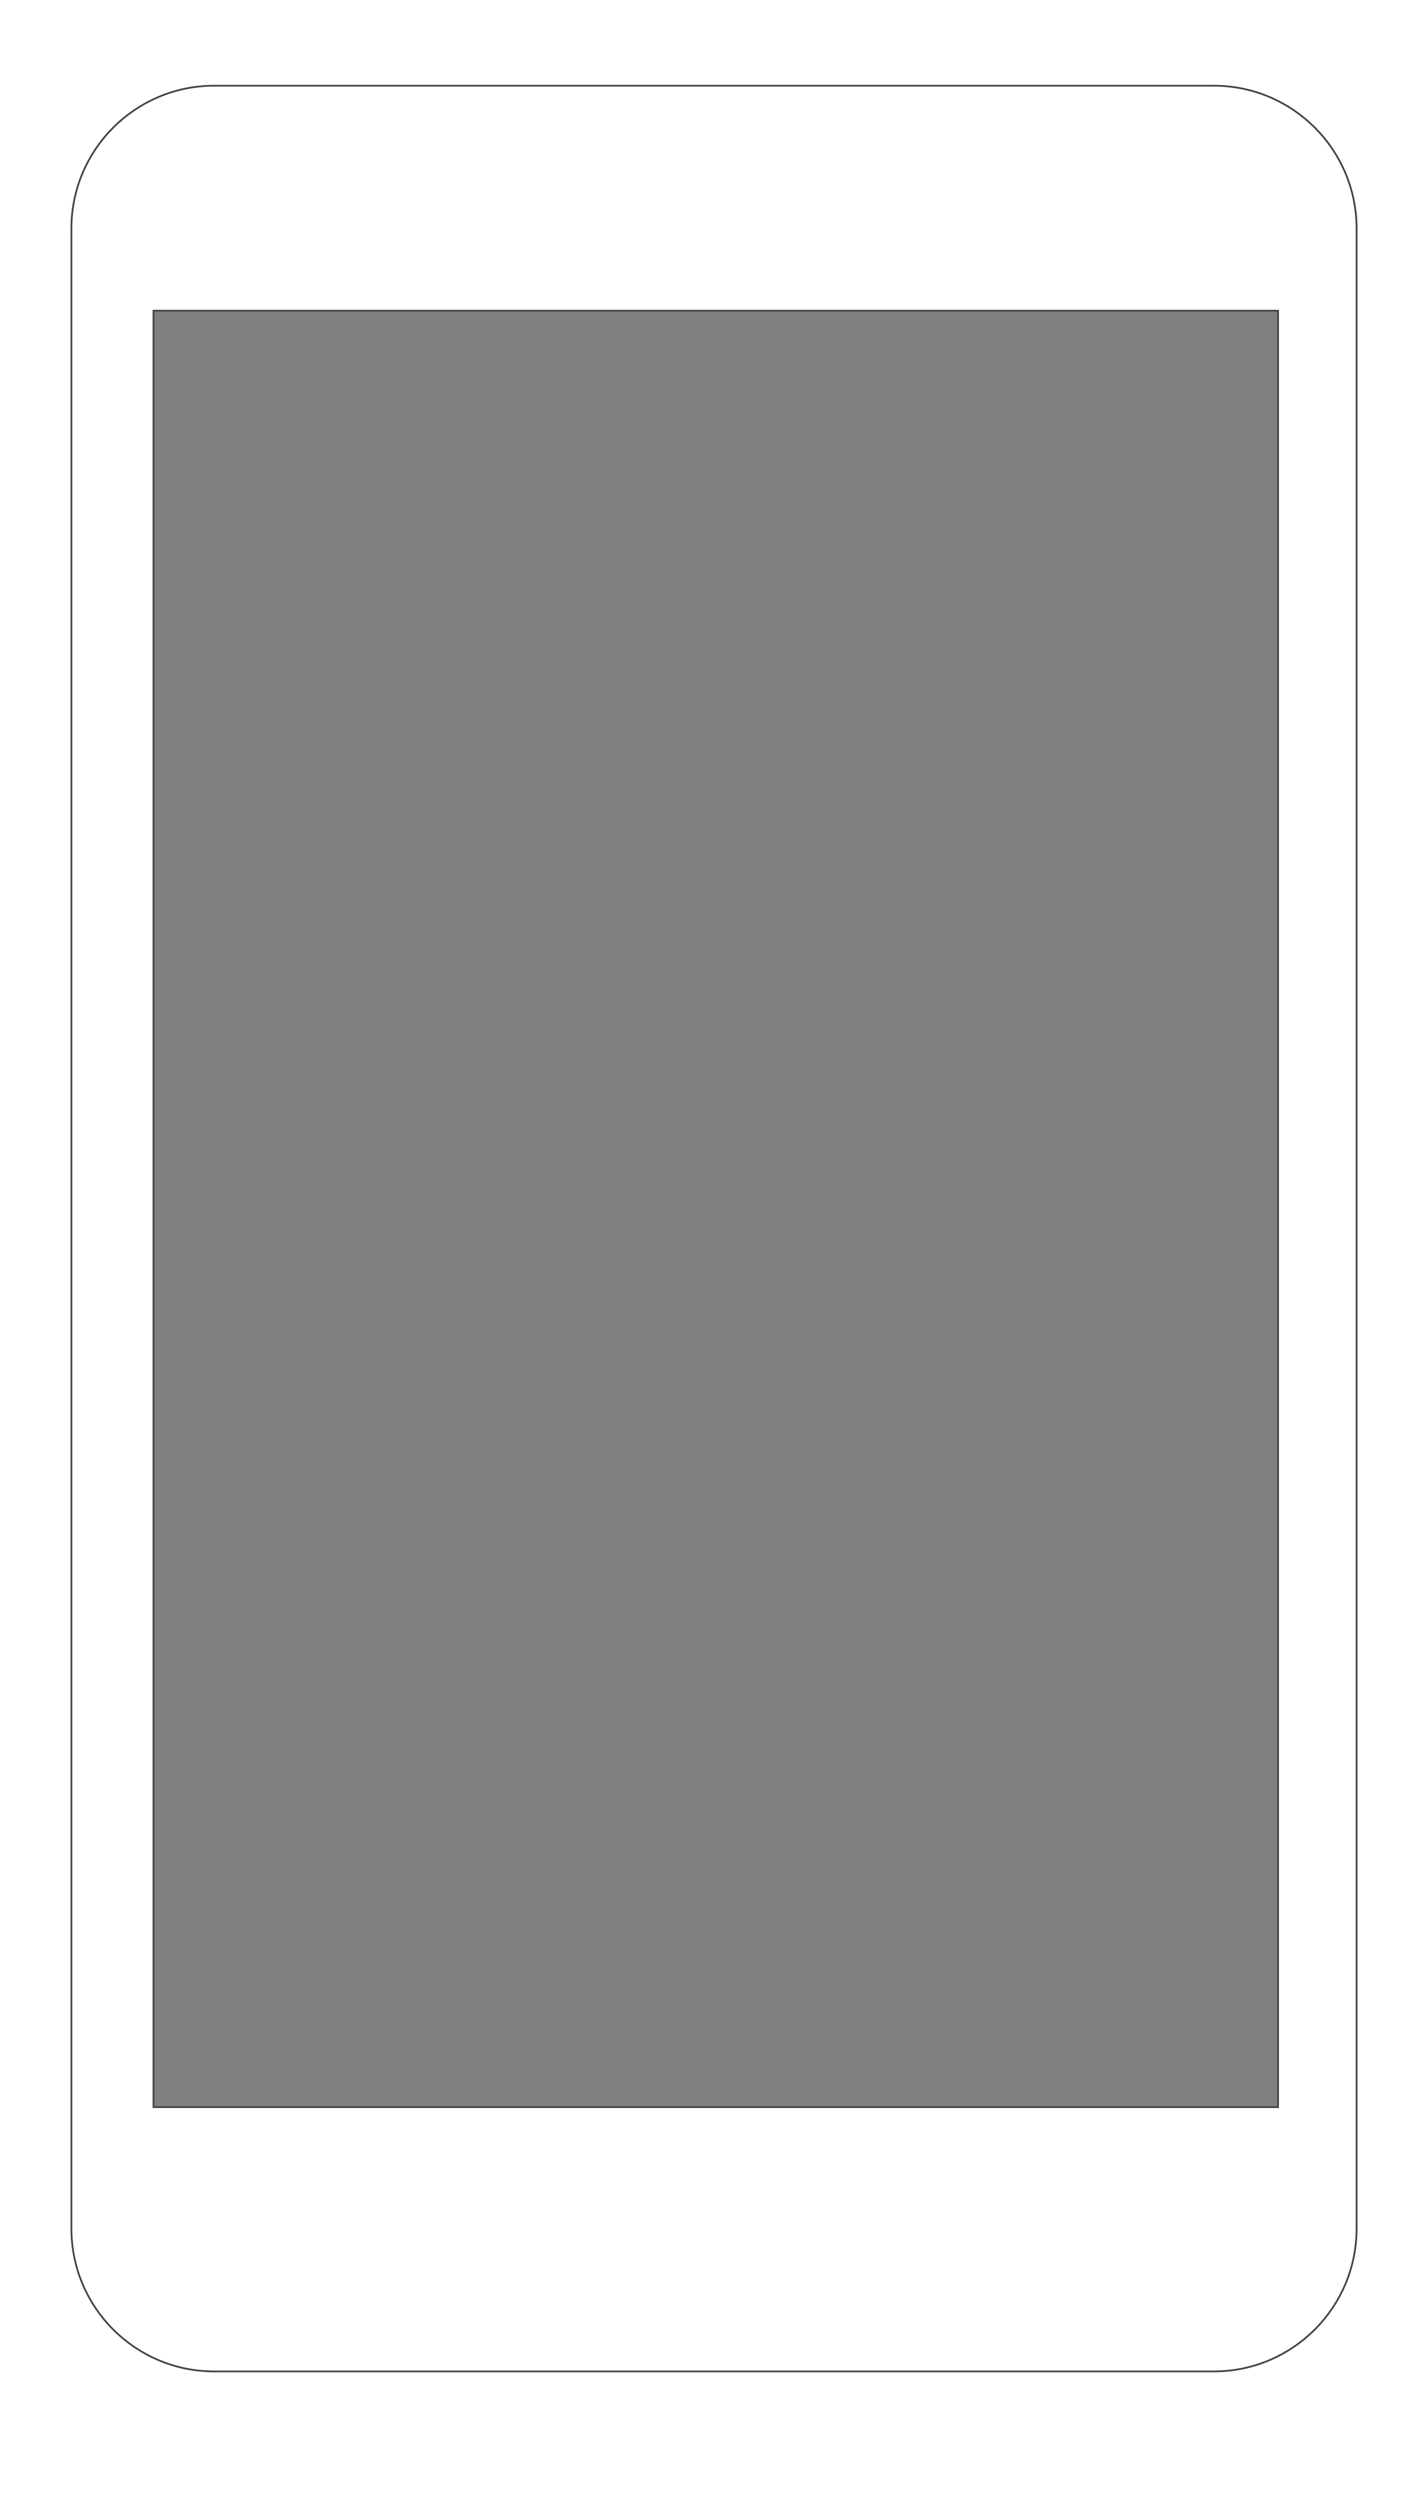 <?xml version="1.0" encoding="utf-8"?>
<!-- Generator: Adobe Illustrator 17.0.0, SVG Export Plug-In . SVG Version: 6.00 Build 0)  -->
<!DOCTYPE svg PUBLIC "-//W3C//DTD SVG 1.1//EN" "http://www.w3.org/Graphics/SVG/1.1/DTD/svg11.dtd">
<svg version="1.1" id="Layer_1" xmlns="http://www.w3.org/2000/svg" xmlns:xlink="http://www.w3.org/1999/xlink" x="0px" y="0px"
	 width="400px" height="700px" viewBox="0 0 400 700" enable-background="new 0 0 400 700" xml:space="preserve">
<rect x="0" y="0" width="400" height="700" fill="#808080" stroke="none"/>
<g id="Layer_2">
	<path fill="#FFFFFF" d="M400,88V0l0,0l0,0h-43l0,0H43l0,0H0l0,0v88v504v109l0,0h43l0,0h314l0,0h43l0,0l0,0V592l0,0V88L400,88z
		 M359,592H43V87h316V592z"/>
</g>
<g>
	<g>
		<g id="Layer_1_1_">
			<defs>
				<path id="SVGID_1_" d="M43,87v503h315V87H43z M20,64.005C20,41.911,37.914,24,59.999,24h280.002
					C362.092,24,380,41.912,380,64.005v559.991C380,646.089,362.086,664,340.001,664H59.999C37.908,664,20,646.088,20,623.995
					V64.005z"/>
			</defs>
			<use xlink:href="#SVGID_1_"  overflow="visible" fill="#FFFFFF"/>
			<clipPath id="SVGID_2_">
				<use xlink:href="#SVGID_1_"  overflow="visible"/>
			</clipPath>
			<g clip-path="url(#SVGID_2_)">
				<g>
					<defs>
						<rect id="SVGID_3_" x="-520" y="-5971" width="1440" height="7063"/>
					</defs>
					<use xlink:href="#SVGID_3_"  overflow="visible" fill="#FFFFFF"/>
					<clipPath id="SVGID_4_">
						<use xlink:href="#SVGID_3_"  overflow="visible"/>
					</clipPath>
					
						<rect x="15" y="19" clip-path="url(#SVGID_4_)" fill="#FFFFFF" stroke="#444444" stroke-width="0.5" stroke-miterlimit="10" width="370" height="650"/>
					<use xlink:href="#SVGID_3_"  overflow="visible" fill="none" stroke="#444444" stroke-width="0.5" stroke-miterlimit="10"/>
				</g>
			</g>
			<use xlink:href="#SVGID_1_"  overflow="visible" fill="none" stroke="#444444" stroke-width="0.5" stroke-miterlimit="10"/>
		</g>
	</g>
</g>
</svg>
